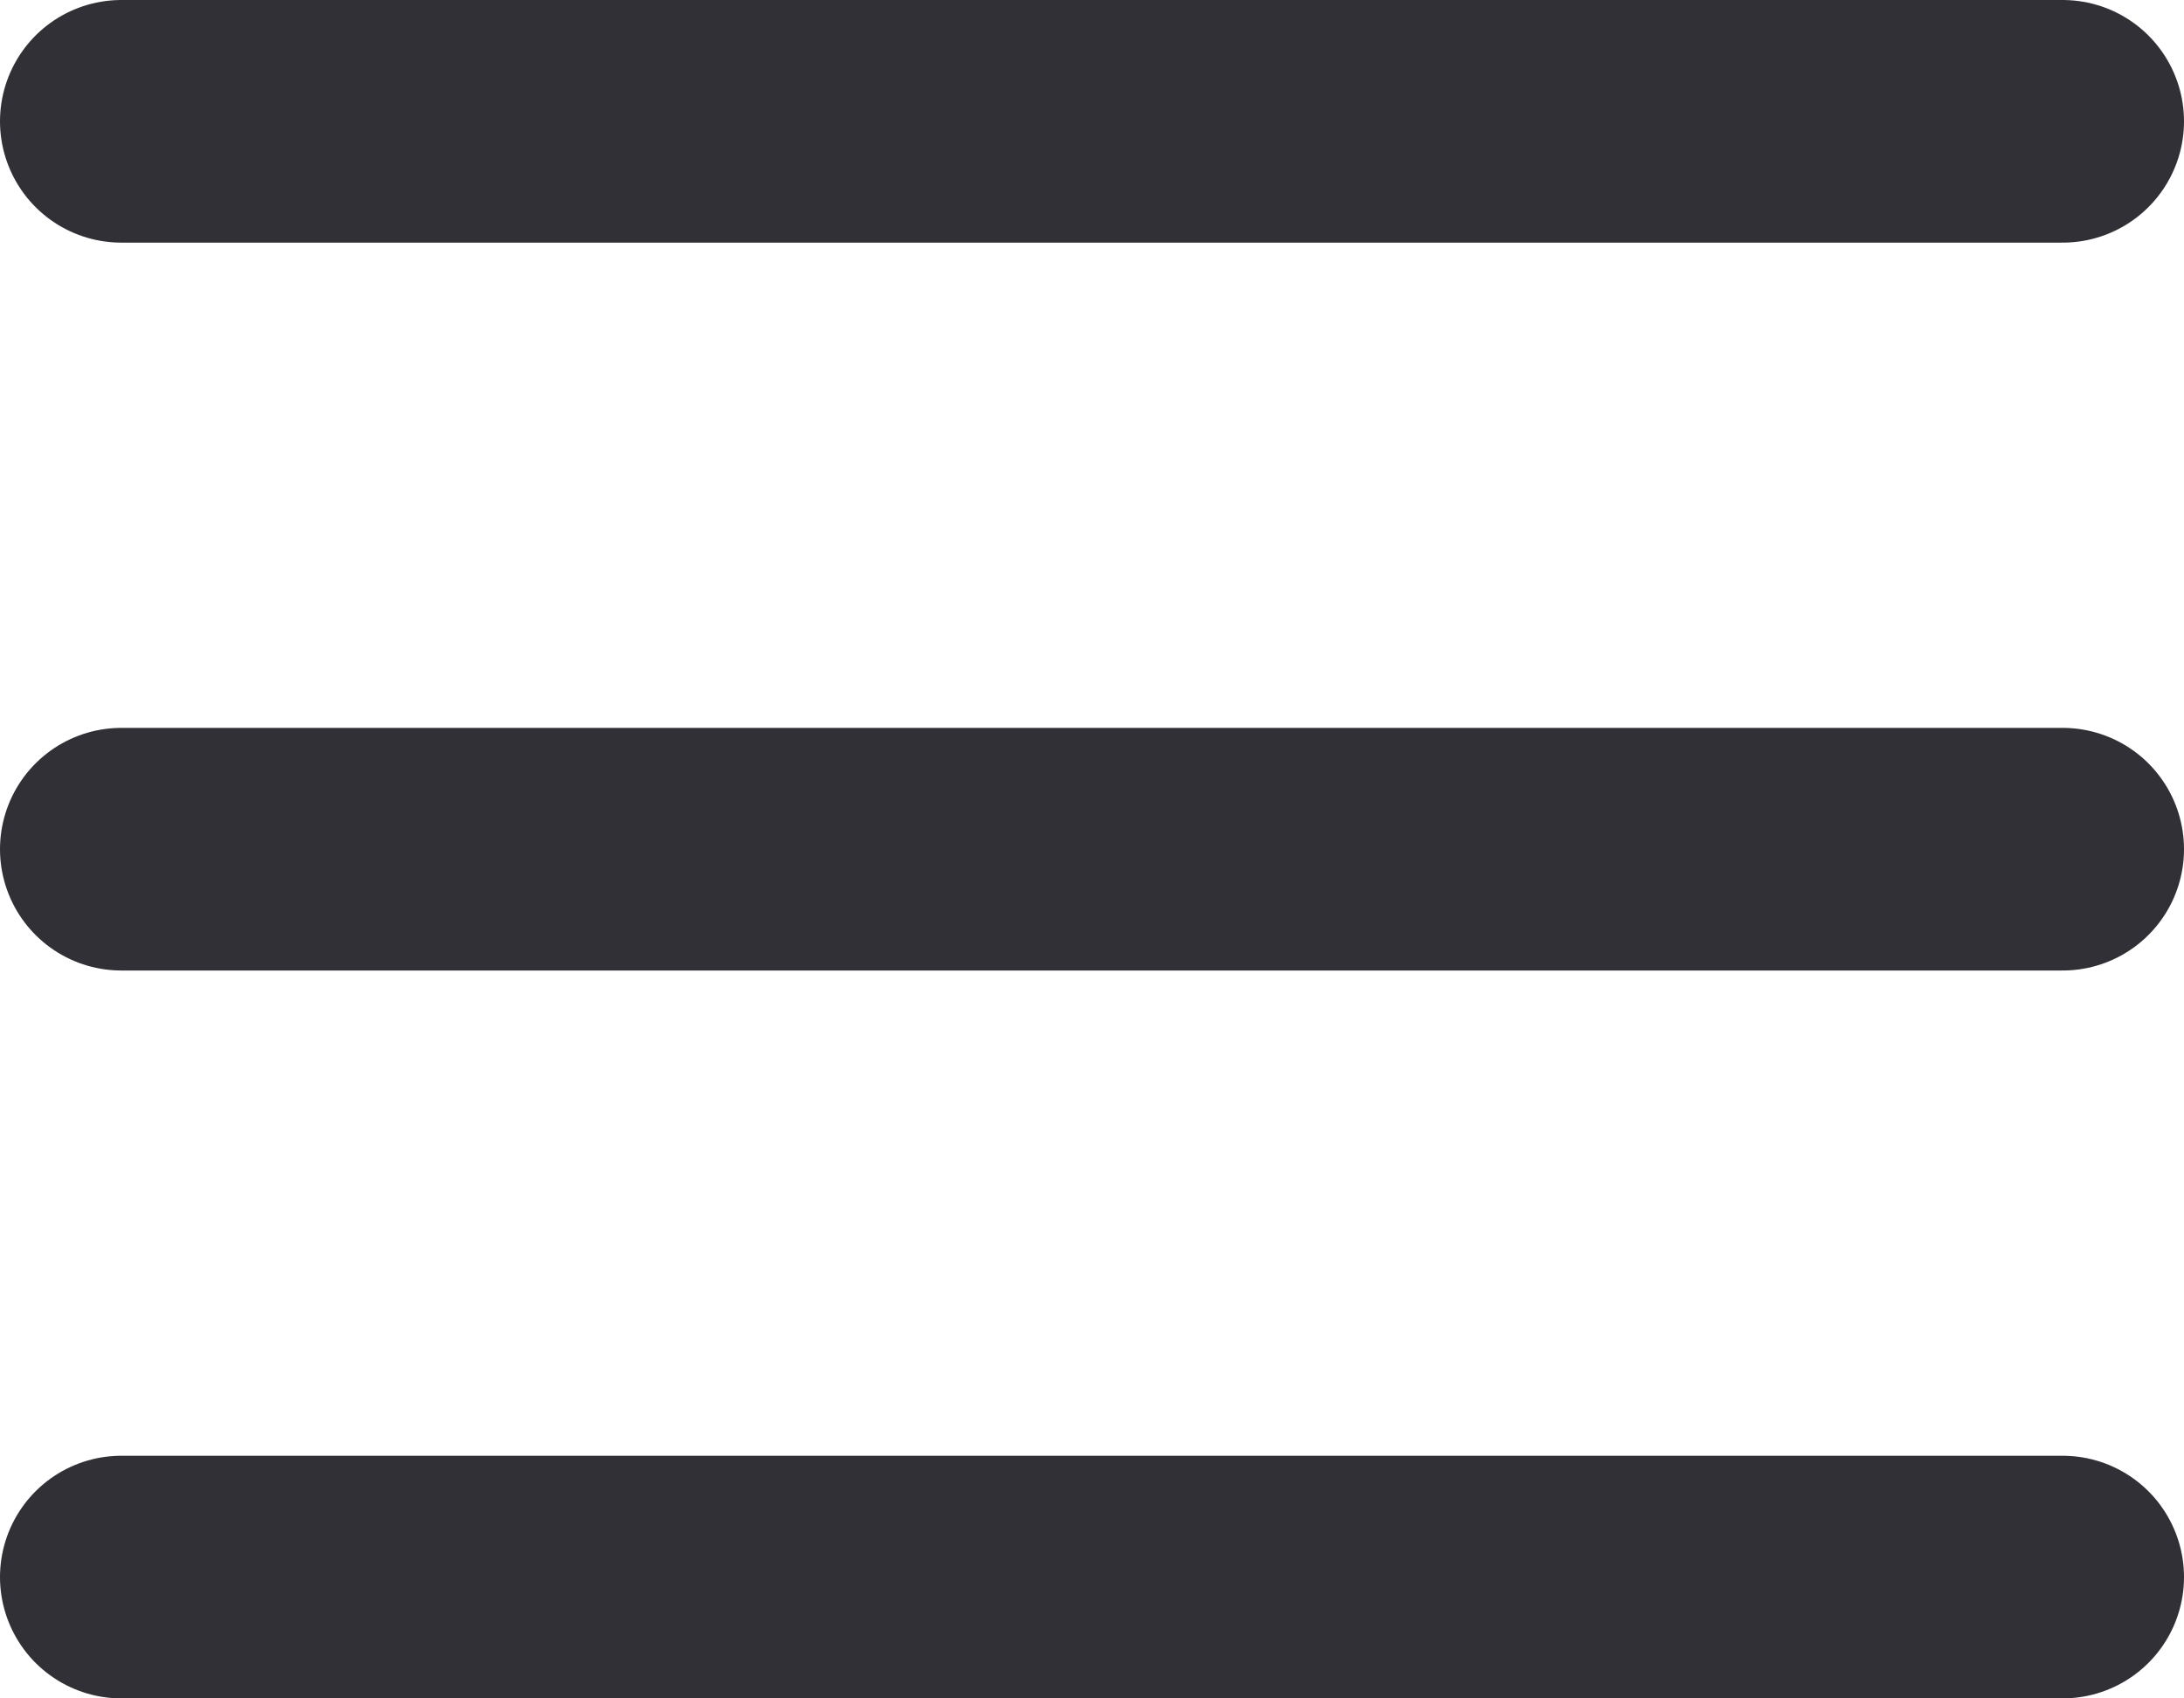 <svg width="18" height="14" viewBox="0 0 18 14" fill="none" xmlns="http://www.w3.org/2000/svg">
<path d="M1 1H17M1 7H17M1 13H17" stroke="#303036" stroke-width="2" stroke-linecap="round" stroke-linejoin="round"/>
</svg>
